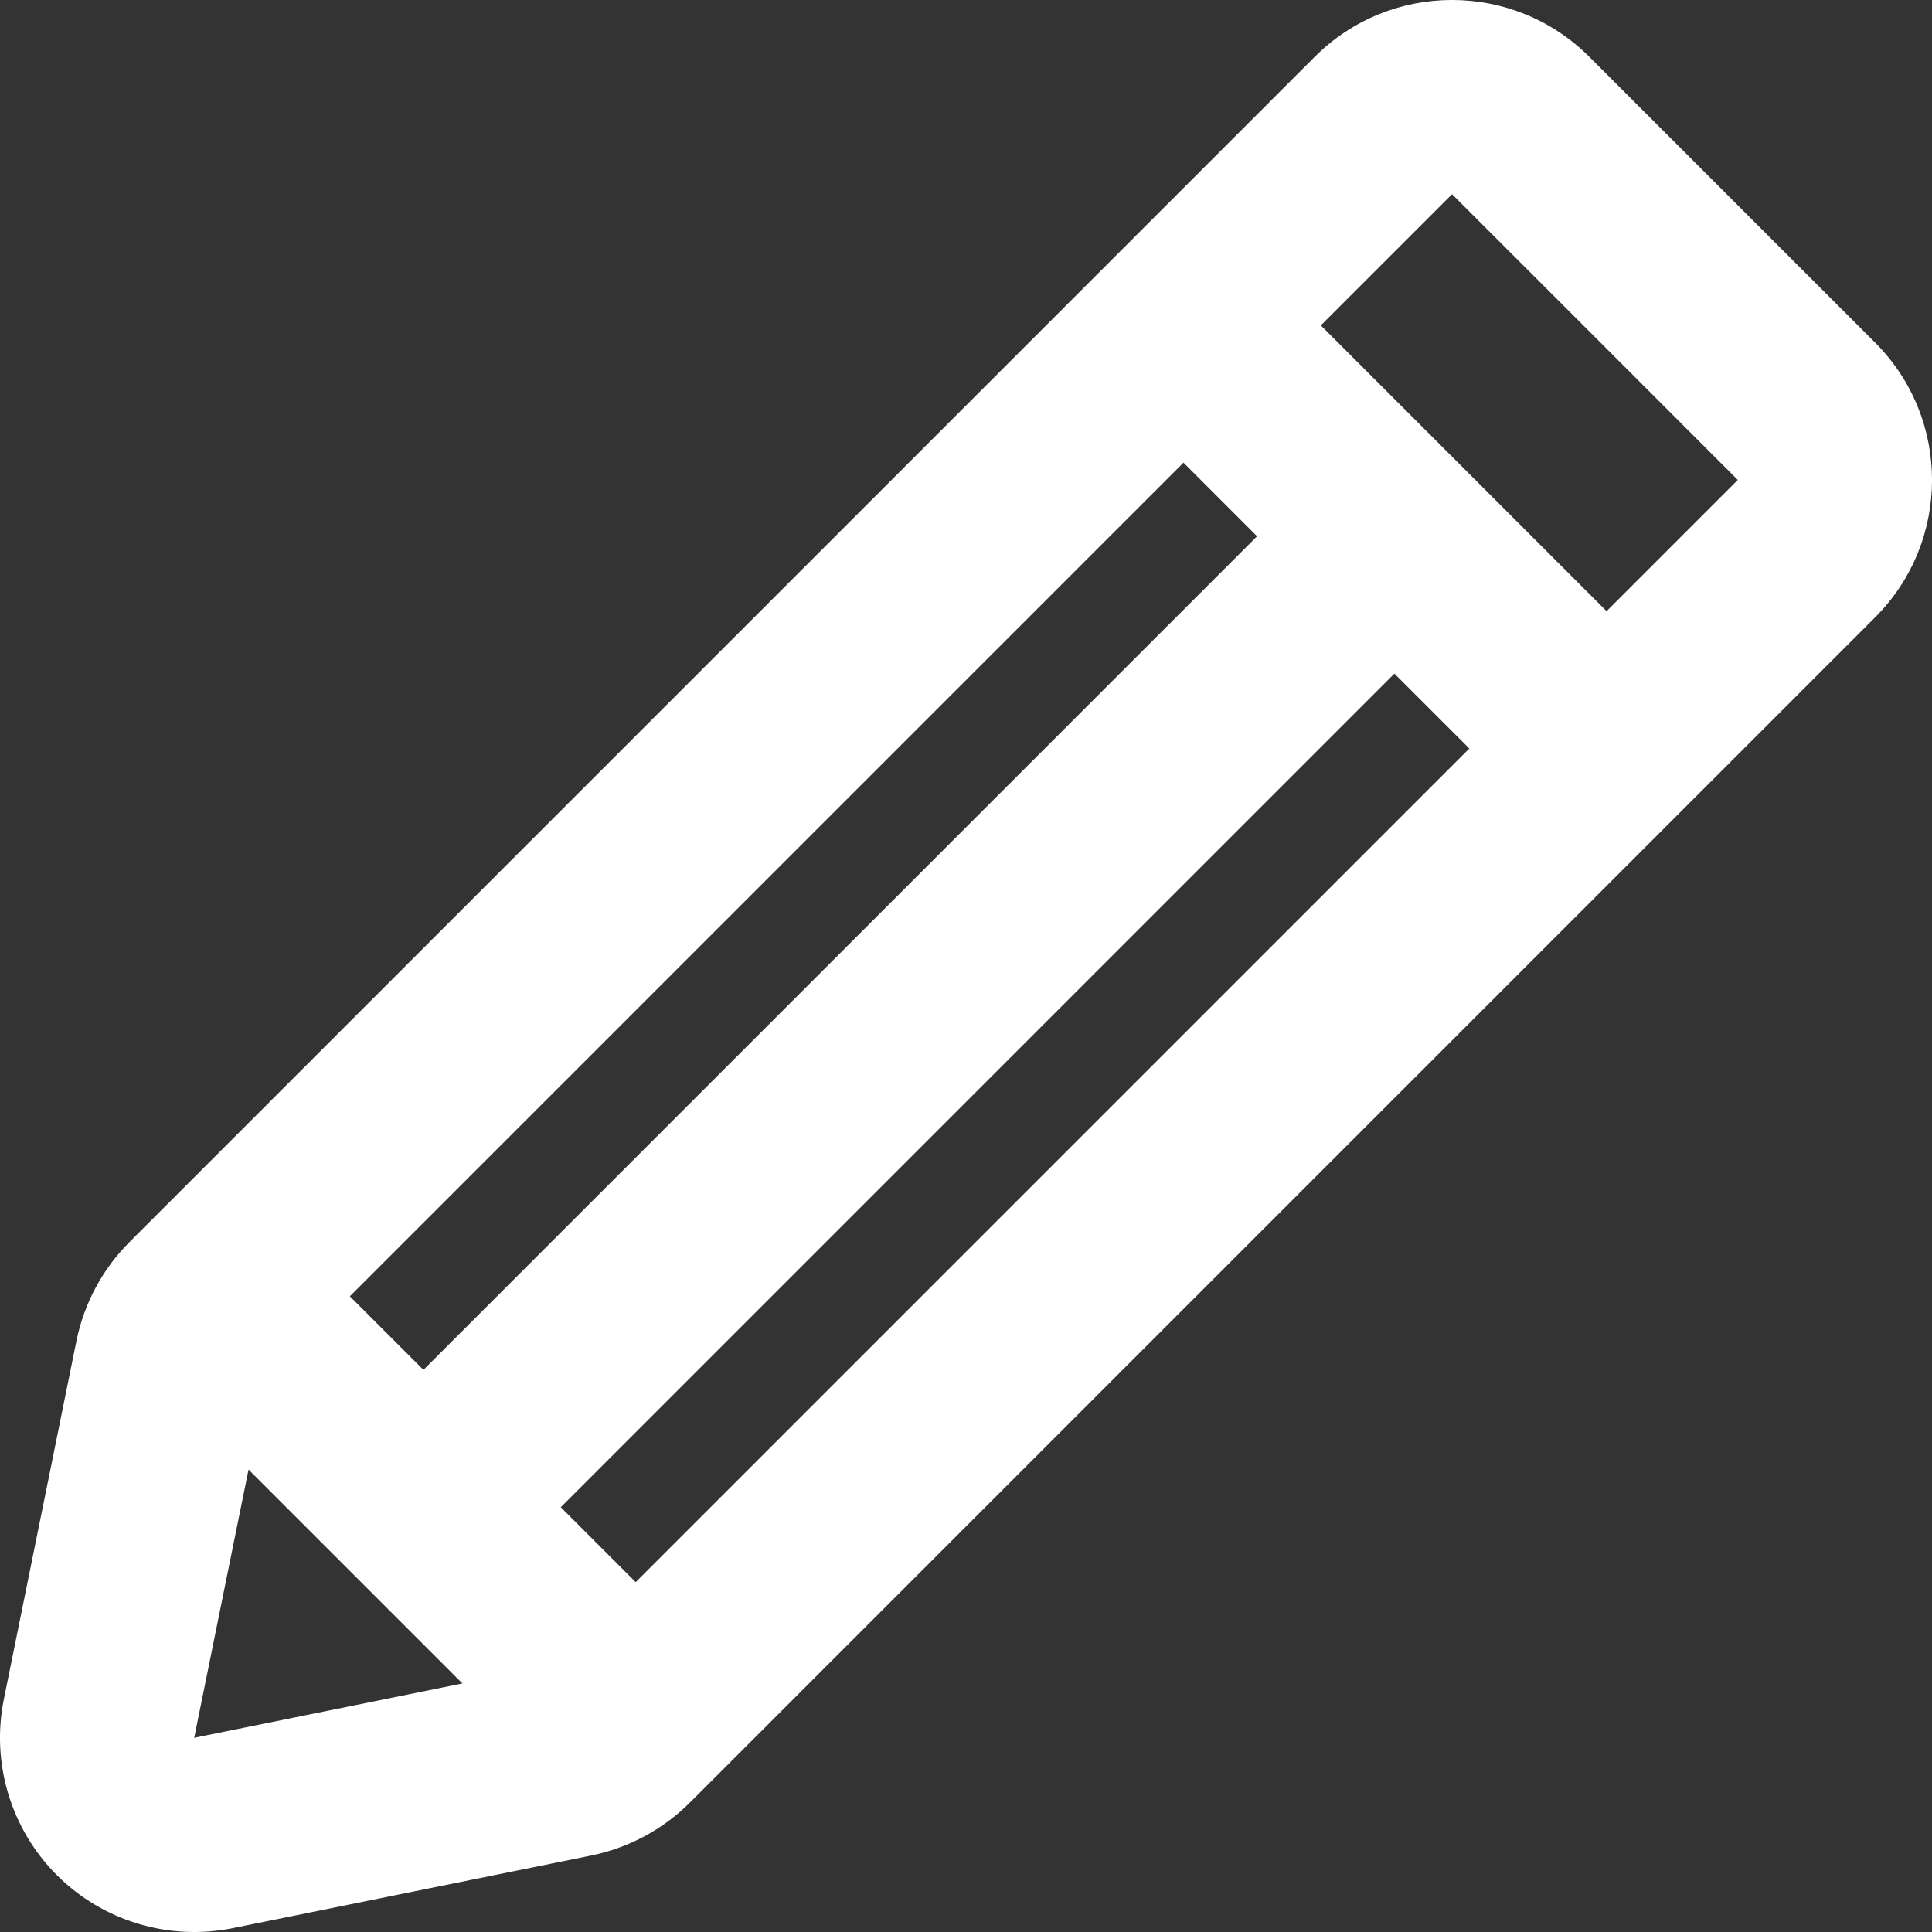<svg width="23" height="23" viewBox="0 0 23 23" fill="none" xmlns="http://www.w3.org/2000/svg">
    <rect x="0" y="0" width="23" height="23" fill="#333333" stroke="none"/>
    <path fill-rule="evenodd" clip-rule="evenodd" d="M18.921 0.677C18.018 -0.226 16.554 -0.226 15.651 0.677L1.541 14.787C1.22 15.108 1.001 15.517 0.91 15.963L0.046 20.229C-0.108 20.989 0.129 21.775 0.677 22.323C1.225 22.871 2.011 23.108 2.771 22.954L7.037 22.09C7.483 21.999 7.892 21.78 8.213 21.459L22.323 7.349C23.226 6.446 23.226 4.982 22.323 4.079L18.921 0.677ZM2.959 17.495L2.81 18.229L2.312 20.688L4.771 20.19L5.505 20.041L2.959 17.495ZM6.676 17.943L7.568 18.835L17.492 8.911L16.6 8.019L6.676 17.943ZM5.041 16.308L4.165 15.432L14.089 5.508L14.965 6.384L5.041 16.308ZM20.688 5.714L19.126 7.276L15.724 3.874L17.286 2.312L18.921 3.946L19.054 4.079L20.688 5.714Z" fill="white"/>
</svg>
